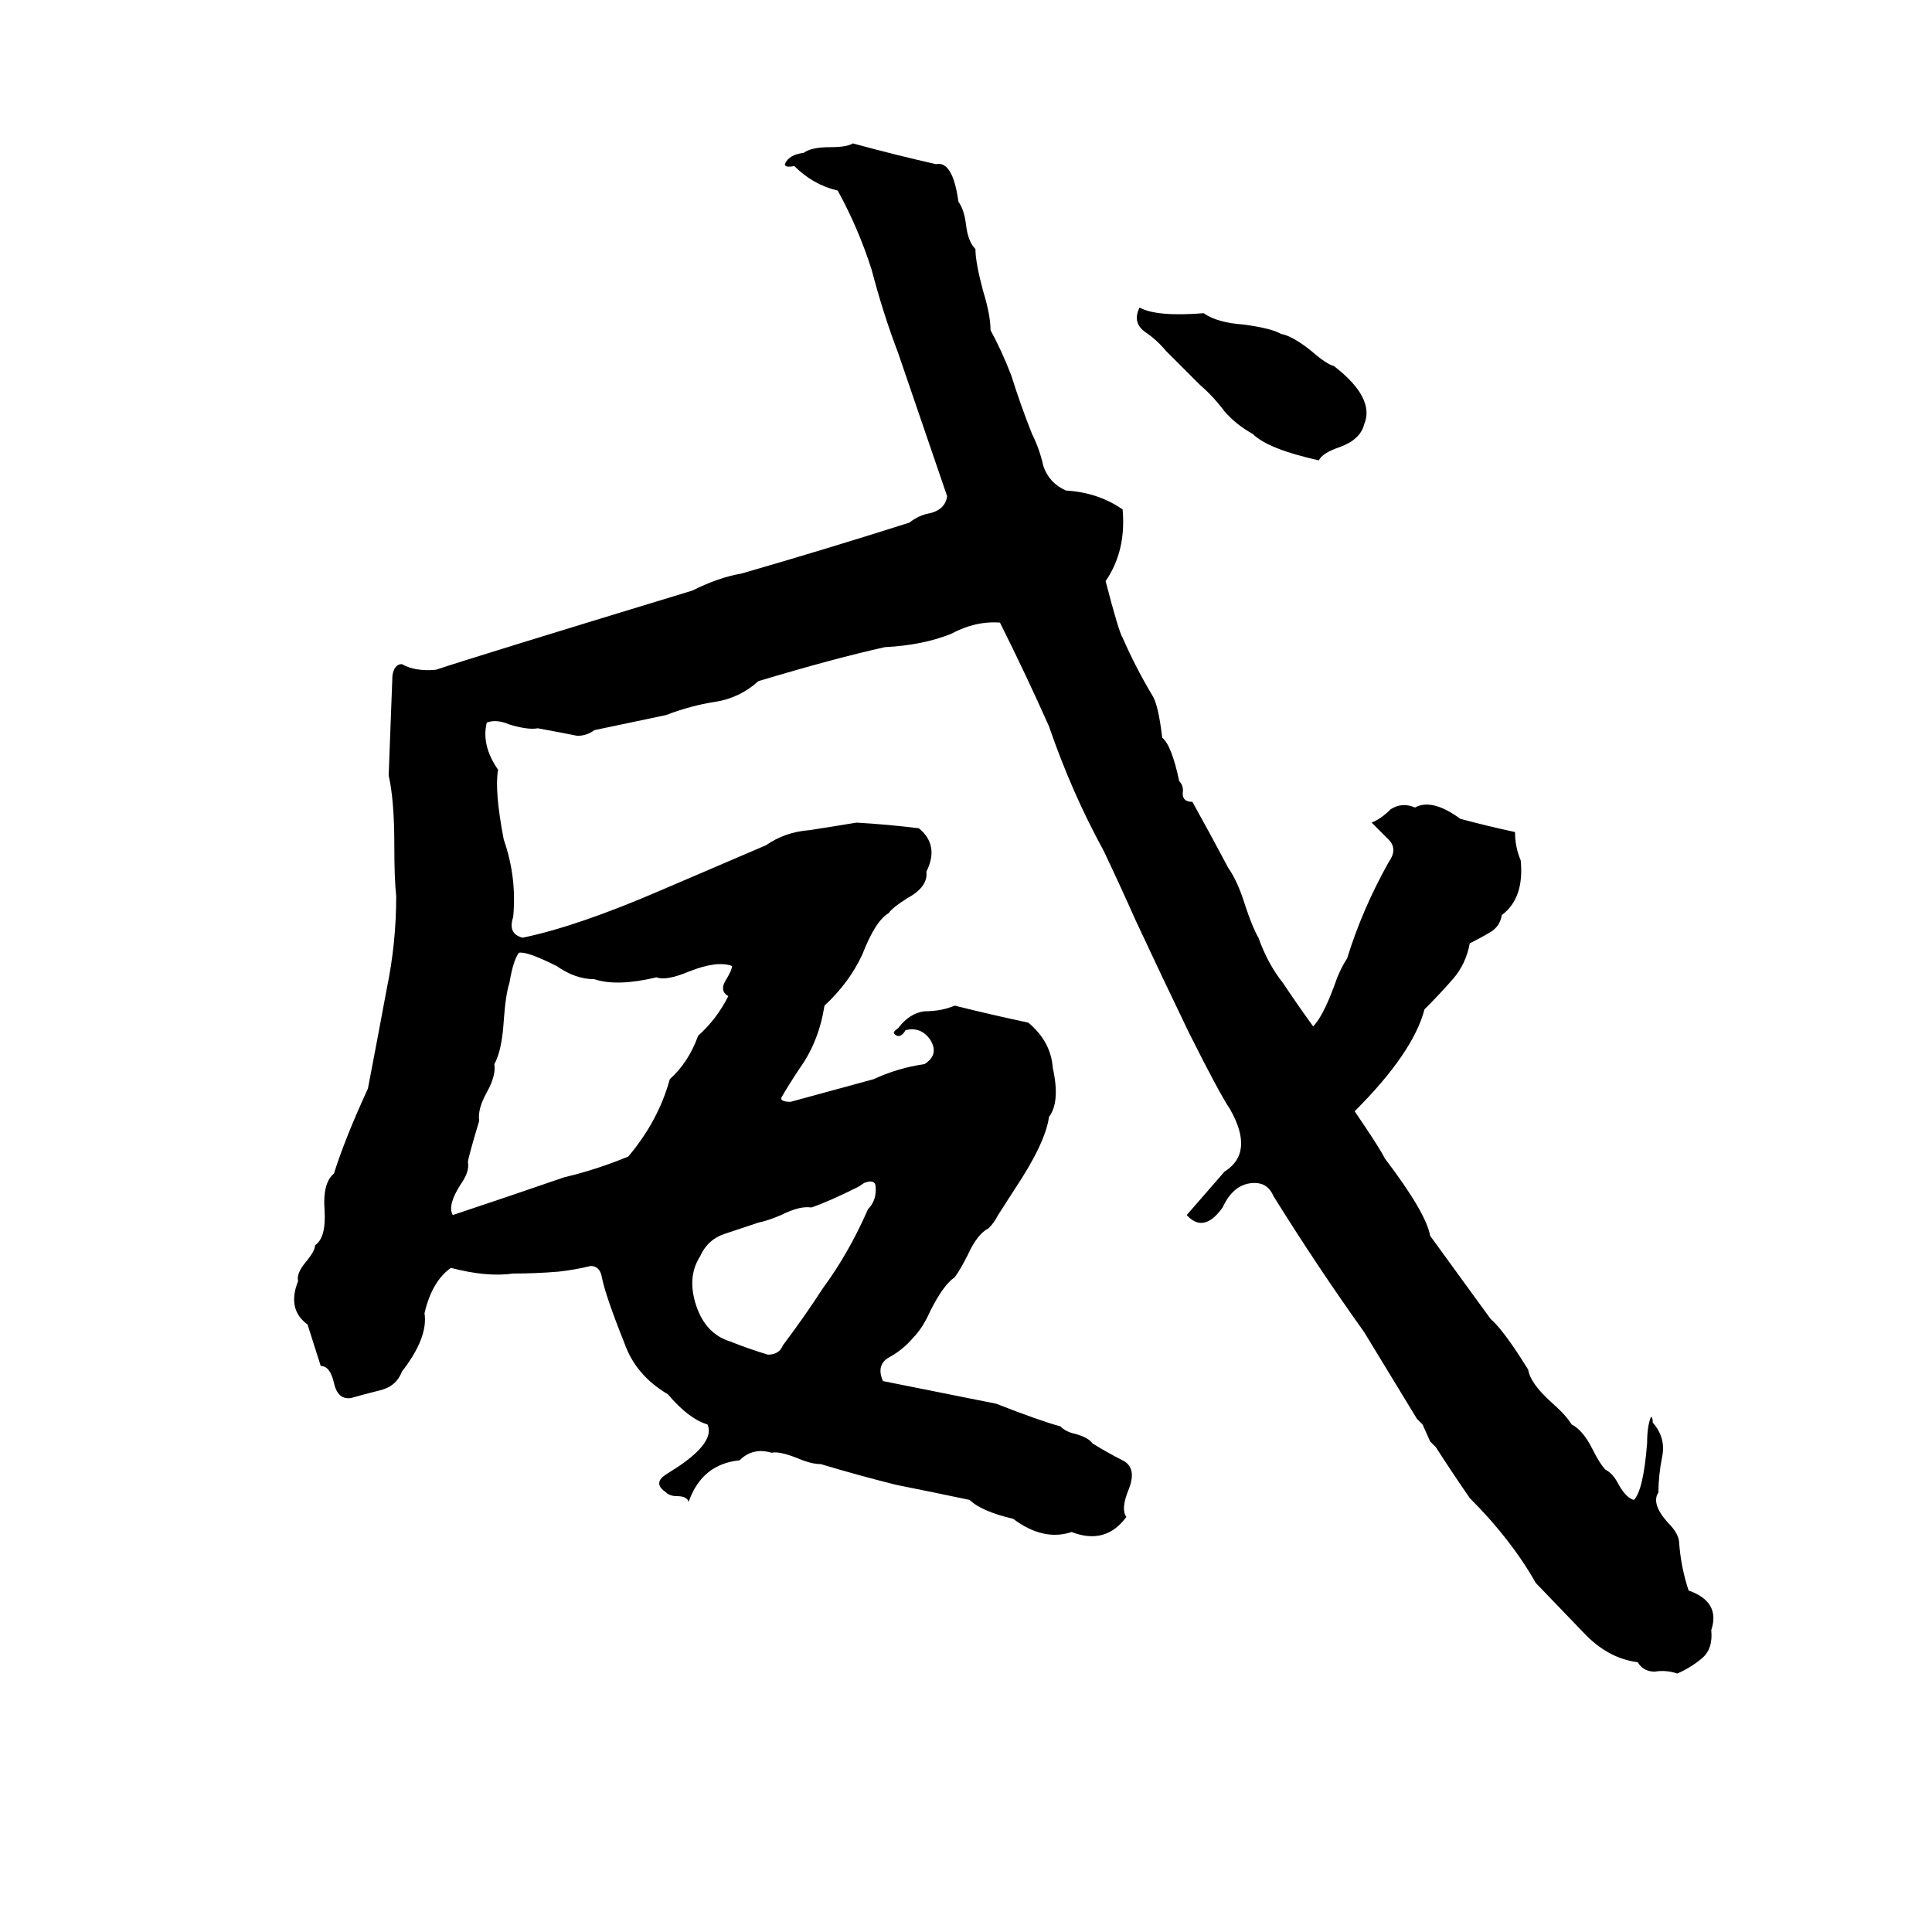 <svg xmlns="http://www.w3.org/2000/svg" viewBox="0 -800 1024 1024">
	<path fill="#000000" d="M452 -724Q474 -718 496 -713Q505 -715 508 -693Q511 -689 512 -681Q513 -672 517 -668Q517 -661 521 -646Q525 -633 525 -625Q531 -614 536 -601Q541 -585 547 -570Q551 -562 553 -553Q556 -544 565 -540Q582 -539 595 -530Q597 -508 586 -492Q593 -465 595 -462Q602 -446 611 -431Q614 -426 616 -409Q621 -405 625 -386Q627 -384 627 -381Q626 -375 632 -375Q642 -357 651 -340Q656 -333 660 -320Q664 -308 667 -303Q672 -289 680 -279Q688 -267 696 -256Q701 -261 707 -277Q710 -286 714 -292Q722 -318 736 -343Q741 -350 736 -355Q731 -360 727 -364Q732 -366 737 -371Q743 -375 750 -372Q759 -377 774 -366Q789 -362 803 -359Q803 -351 806 -344Q808 -324 796 -315Q795 -309 790 -306Q785 -303 779 -300Q777 -289 770 -281Q763 -273 755 -265Q749 -242 718 -211Q731 -192 734 -186Q756 -157 758 -145L790 -101Q797 -95 810 -74Q811 -67 822 -57Q830 -50 833 -45Q839 -42 844 -32Q848 -24 851 -21Q855 -19 858 -13Q862 -6 866 -5Q871 -10 873 -35Q873 -44 875 -49Q876 -49 876 -46Q883 -38 881 -28Q879 -18 879 -9Q875 -3 884 7Q890 13 890 18Q891 31 895 43Q912 49 907 64Q908 74 902 79Q896 84 889 87Q883 85 877 86Q871 86 868 81Q852 79 839 65L814 39Q801 16 779 -6Q770 -19 761 -33Q760 -34 758 -36L754 -45Q753 -46 751 -48L723 -94Q698 -129 675 -166Q672 -173 665 -173Q654 -173 648 -160Q638 -146 629 -156L649 -179Q665 -189 652 -212Q646 -221 630 -253Q616 -282 602 -312Q594 -330 585 -349Q568 -380 556 -415Q544 -442 530 -470Q517 -471 504 -464Q489 -458 469 -457Q442 -451 402 -439Q392 -430 379 -428Q366 -426 353 -421Q334 -417 315 -413Q311 -410 306 -410Q296 -412 285 -414Q280 -413 270 -416Q263 -419 258 -417Q255 -405 264 -392Q262 -381 267 -355Q274 -335 272 -314Q269 -305 277 -303Q306 -309 350 -328Q378 -340 406 -352Q416 -359 429 -360Q442 -362 454 -364Q471 -363 487 -361Q498 -352 491 -338Q492 -330 481 -324Q473 -319 471 -316Q464 -312 457 -294Q450 -279 437 -267Q434 -248 424 -234Q418 -225 414 -218Q414 -216 419 -216Q441 -222 463 -228Q476 -234 490 -236Q498 -241 493 -249Q488 -256 480 -254Q477 -249 474 -252Q473 -253 476 -255Q482 -263 490 -264Q499 -264 506 -267Q526 -262 545 -258Q557 -248 558 -234Q562 -216 556 -208Q554 -194 538 -170L529 -156Q527 -152 524 -149Q518 -146 513 -135Q509 -127 506 -123Q500 -119 493 -105Q489 -96 484 -91Q479 -85 472 -81Q464 -77 468 -68Q498 -62 528 -56Q551 -47 562 -44Q565 -41 570 -40Q577 -38 579 -35Q587 -30 595 -26Q603 -22 598 -10Q594 0 597 4Q586 19 568 12Q553 17 537 5Q520 1 514 -5Q495 -9 475 -13Q455 -18 435 -24Q430 -24 423 -27Q413 -31 409 -30Q399 -33 392 -26Q372 -24 365 -4Q364 -7 359 -7Q355 -7 353 -9Q347 -13 351 -17Q352 -18 360 -23Q379 -36 375 -45Q365 -48 354 -61Q337 -71 331 -88Q321 -113 319 -123Q318 -129 313 -129Q305 -127 296 -126Q284 -125 272 -125Q258 -123 239 -128Q229 -121 225 -104Q227 -91 213 -73Q210 -65 201 -63Q193 -61 186 -59Q179 -58 177 -67Q175 -76 170 -76Q164 -95 163 -98Q152 -106 158 -121Q157 -125 162 -131Q167 -137 167 -140Q173 -144 172 -159Q171 -173 177 -178Q183 -197 195 -223Q200 -249 205 -276Q210 -300 210 -325Q209 -334 209 -352Q209 -376 206 -389Q207 -415 208 -442Q209 -448 213 -448Q220 -444 231 -445Q252 -452 367 -487Q381 -494 393 -496Q438 -509 482 -523Q487 -527 493 -528Q501 -530 502 -537Q489 -575 476 -613Q468 -634 462 -657Q455 -679 444 -699Q431 -702 421 -712Q416 -711 416 -713Q418 -718 426 -719Q430 -722 440 -722Q449 -722 452 -724ZM604 -637Q613 -632 638 -634Q645 -629 659 -628Q674 -626 679 -623Q685 -622 695 -614Q703 -607 707 -606Q729 -589 723 -575Q721 -567 710 -563Q701 -560 699 -556Q672 -562 664 -570Q655 -575 649 -582Q643 -590 636 -596Q627 -605 618 -614Q613 -620 607 -624Q600 -629 604 -637ZM275 -295Q272 -291 270 -279Q268 -273 267 -259Q266 -243 262 -236Q263 -230 258 -221Q253 -212 254 -206Q248 -186 248 -184Q249 -179 244 -172Q237 -161 240 -156Q270 -166 299 -176Q316 -180 333 -187Q349 -206 355 -228Q365 -237 370 -251Q380 -260 386 -272Q381 -275 385 -281Q388 -286 388 -288Q380 -291 365 -285Q353 -280 348 -282Q327 -277 315 -281Q305 -281 295 -288Q279 -296 275 -295ZM458 -173L455 -171Q439 -163 430 -160Q424 -161 414 -156Q407 -153 402 -152Q393 -149 384 -146Q375 -143 371 -134Q364 -123 369 -108Q374 -93 387 -89Q397 -85 407 -82Q413 -82 415 -87Q427 -103 436 -117Q450 -136 460 -159Q465 -164 464 -172Q463 -175 458 -173Z"/>
</svg>